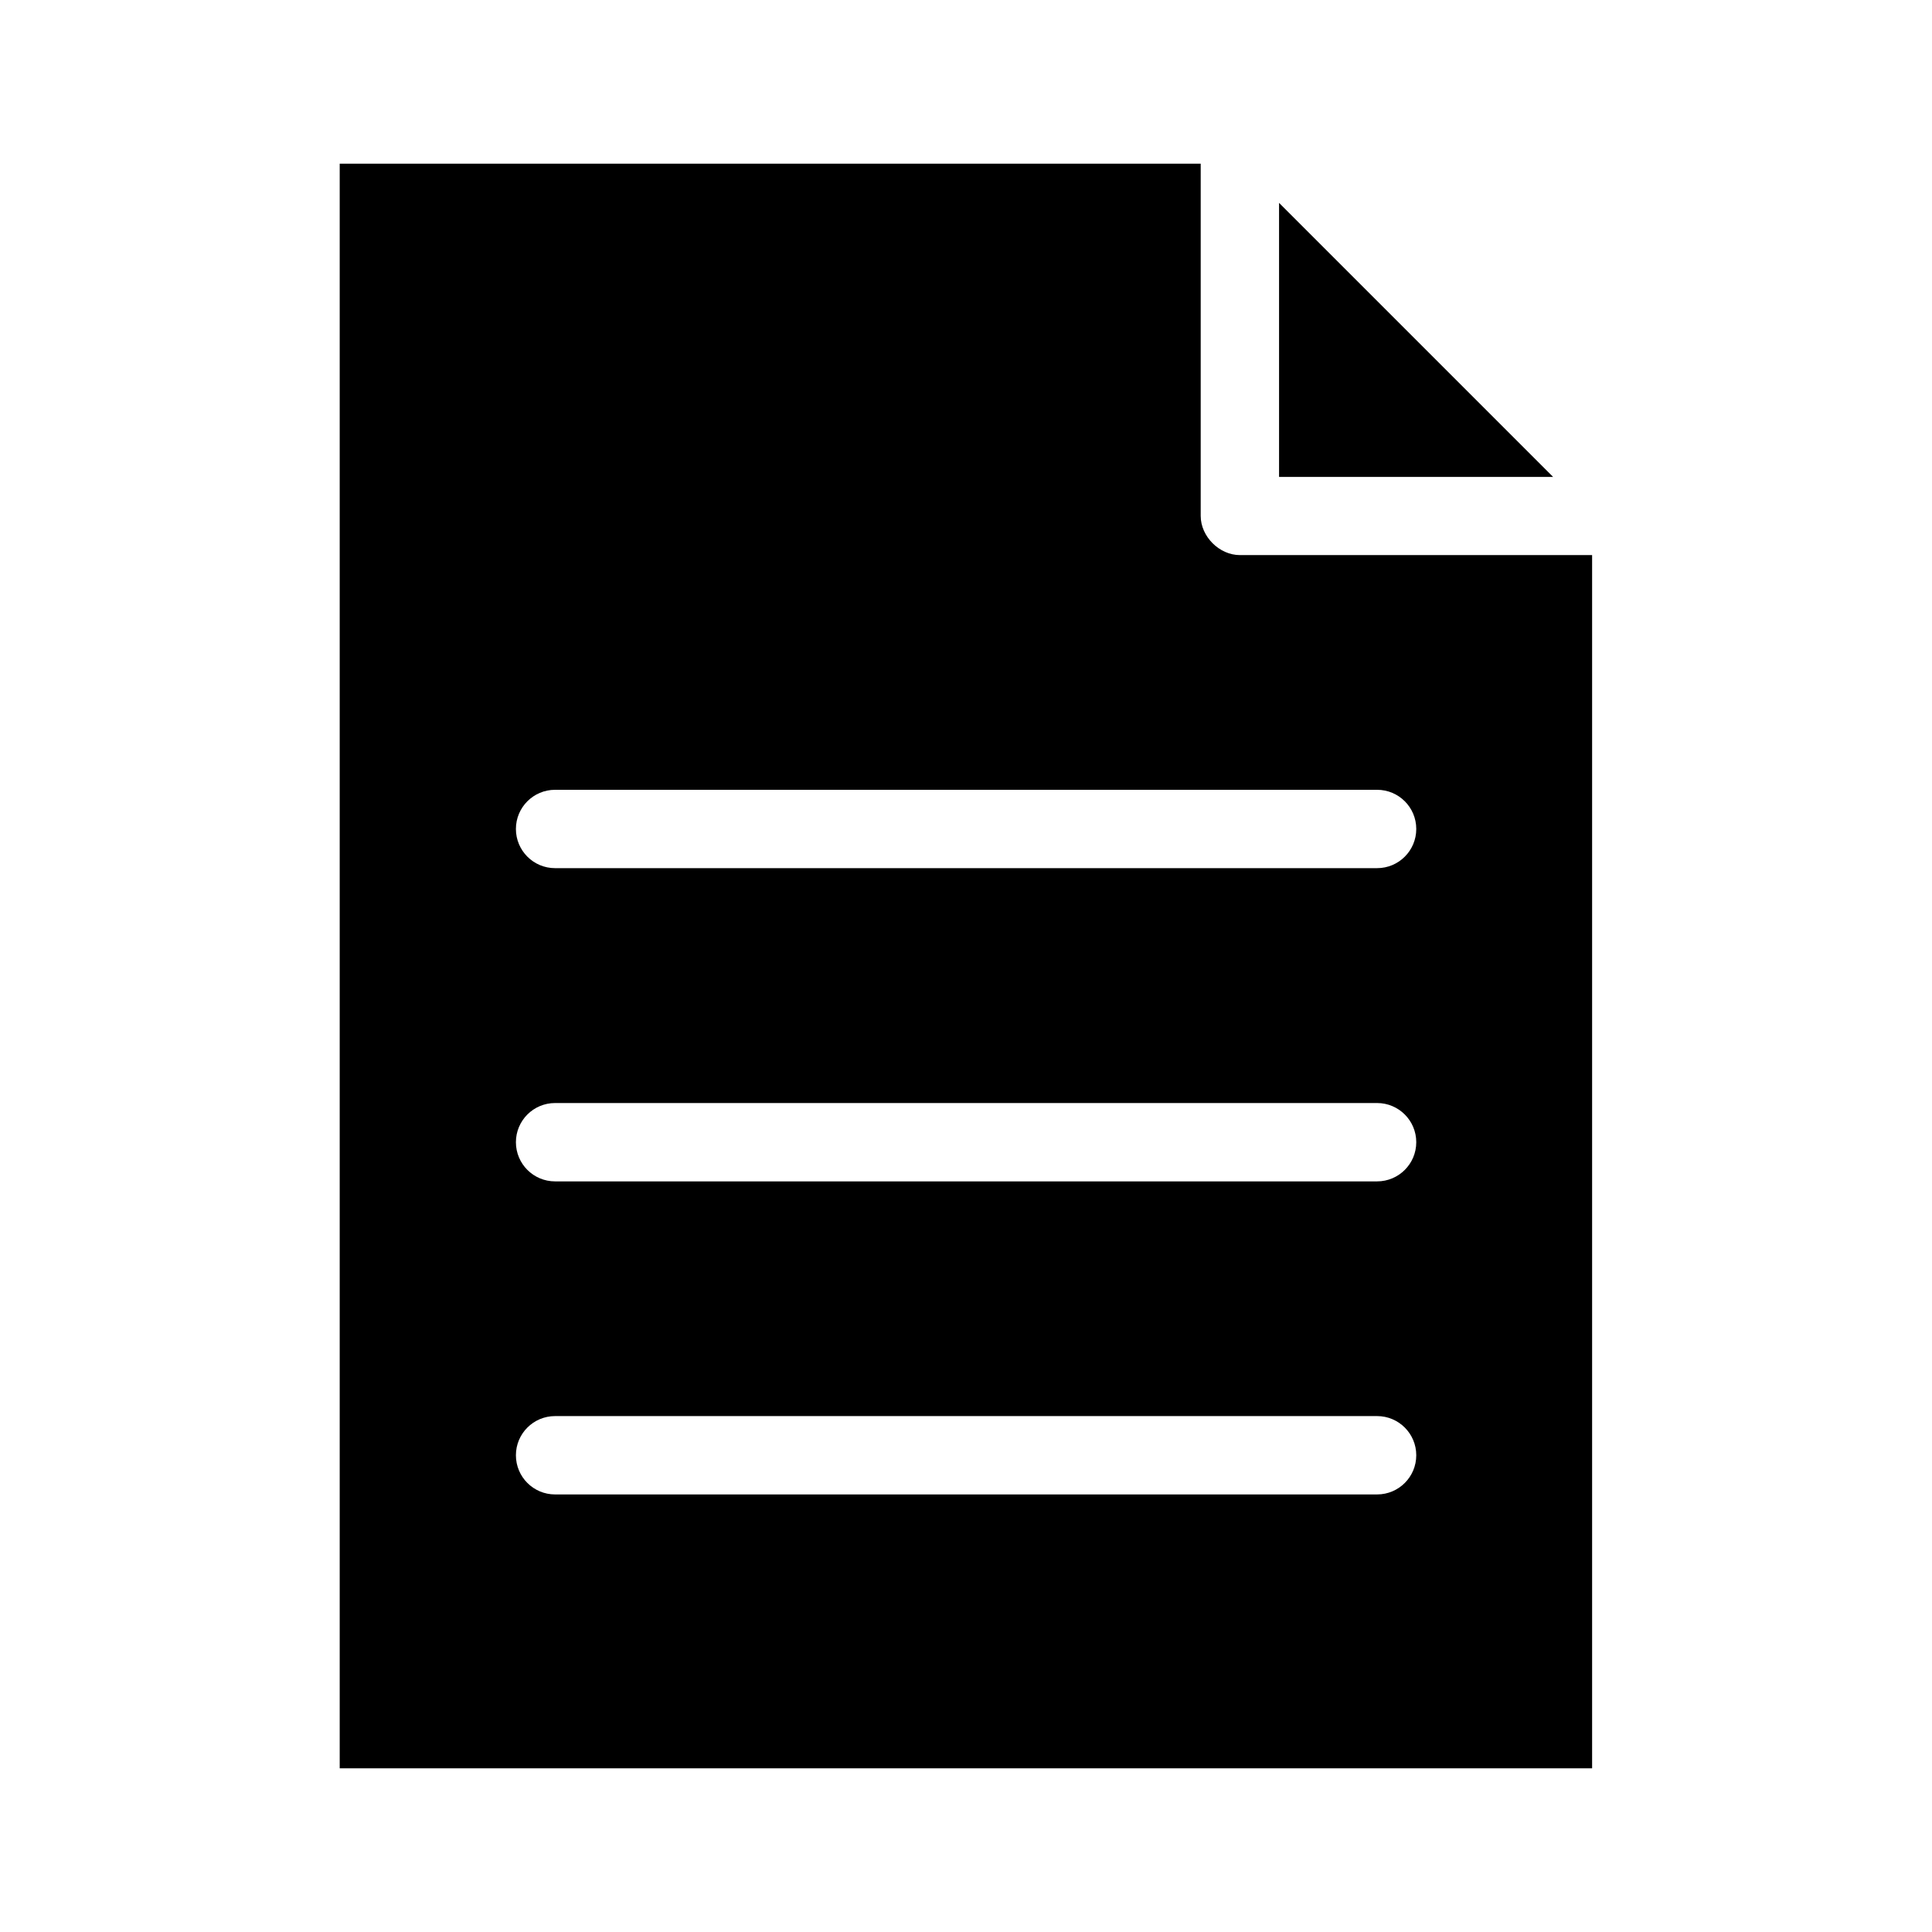 <?xml version="1.0" encoding="UTF-8"?>
<svg id="Livello_1" xmlns="http://www.w3.org/2000/svg" version="1.1" viewBox="0 0 1080 1080">
  <!-- Generator: Adobe Illustrator 29.5.1, SVG Export Plug-In . SVG Version: 2.1.0 Build 141)  -->
  <path d="M189.9,91.5v897h700.1V310.3h-196.9c-11.5,0-21.9-10.4-21.9-21.9V91.5H189.9ZM715,113.4v153.2h153.2l-153.2-153.2ZM310.3,441.5h459.5c12.1,0,21.9,9.8,21.9,21.9s-9.8,21.9-21.9,21.9h-459.5c-12.1,0-21.9-9.8-21.9-21.9s9.8-21.9,21.9-21.9ZM310.3,616.6h459.5c12.1,0,21.9,9.8,21.9,21.9s-9.8,21.9-21.9,21.9h-459.5c-12.1,0-21.9-9.8-21.9-21.9s9.8-21.9,21.9-21.9ZM310.3,791.6h459.5c12.1,0,21.9,9.8,21.9,21.9s-9.8,21.9-21.9,21.9h-459.5c-12.1,0-21.9-9.8-21.9-21.9s9.8-21.9,21.9-21.9Z"/>
</svg>